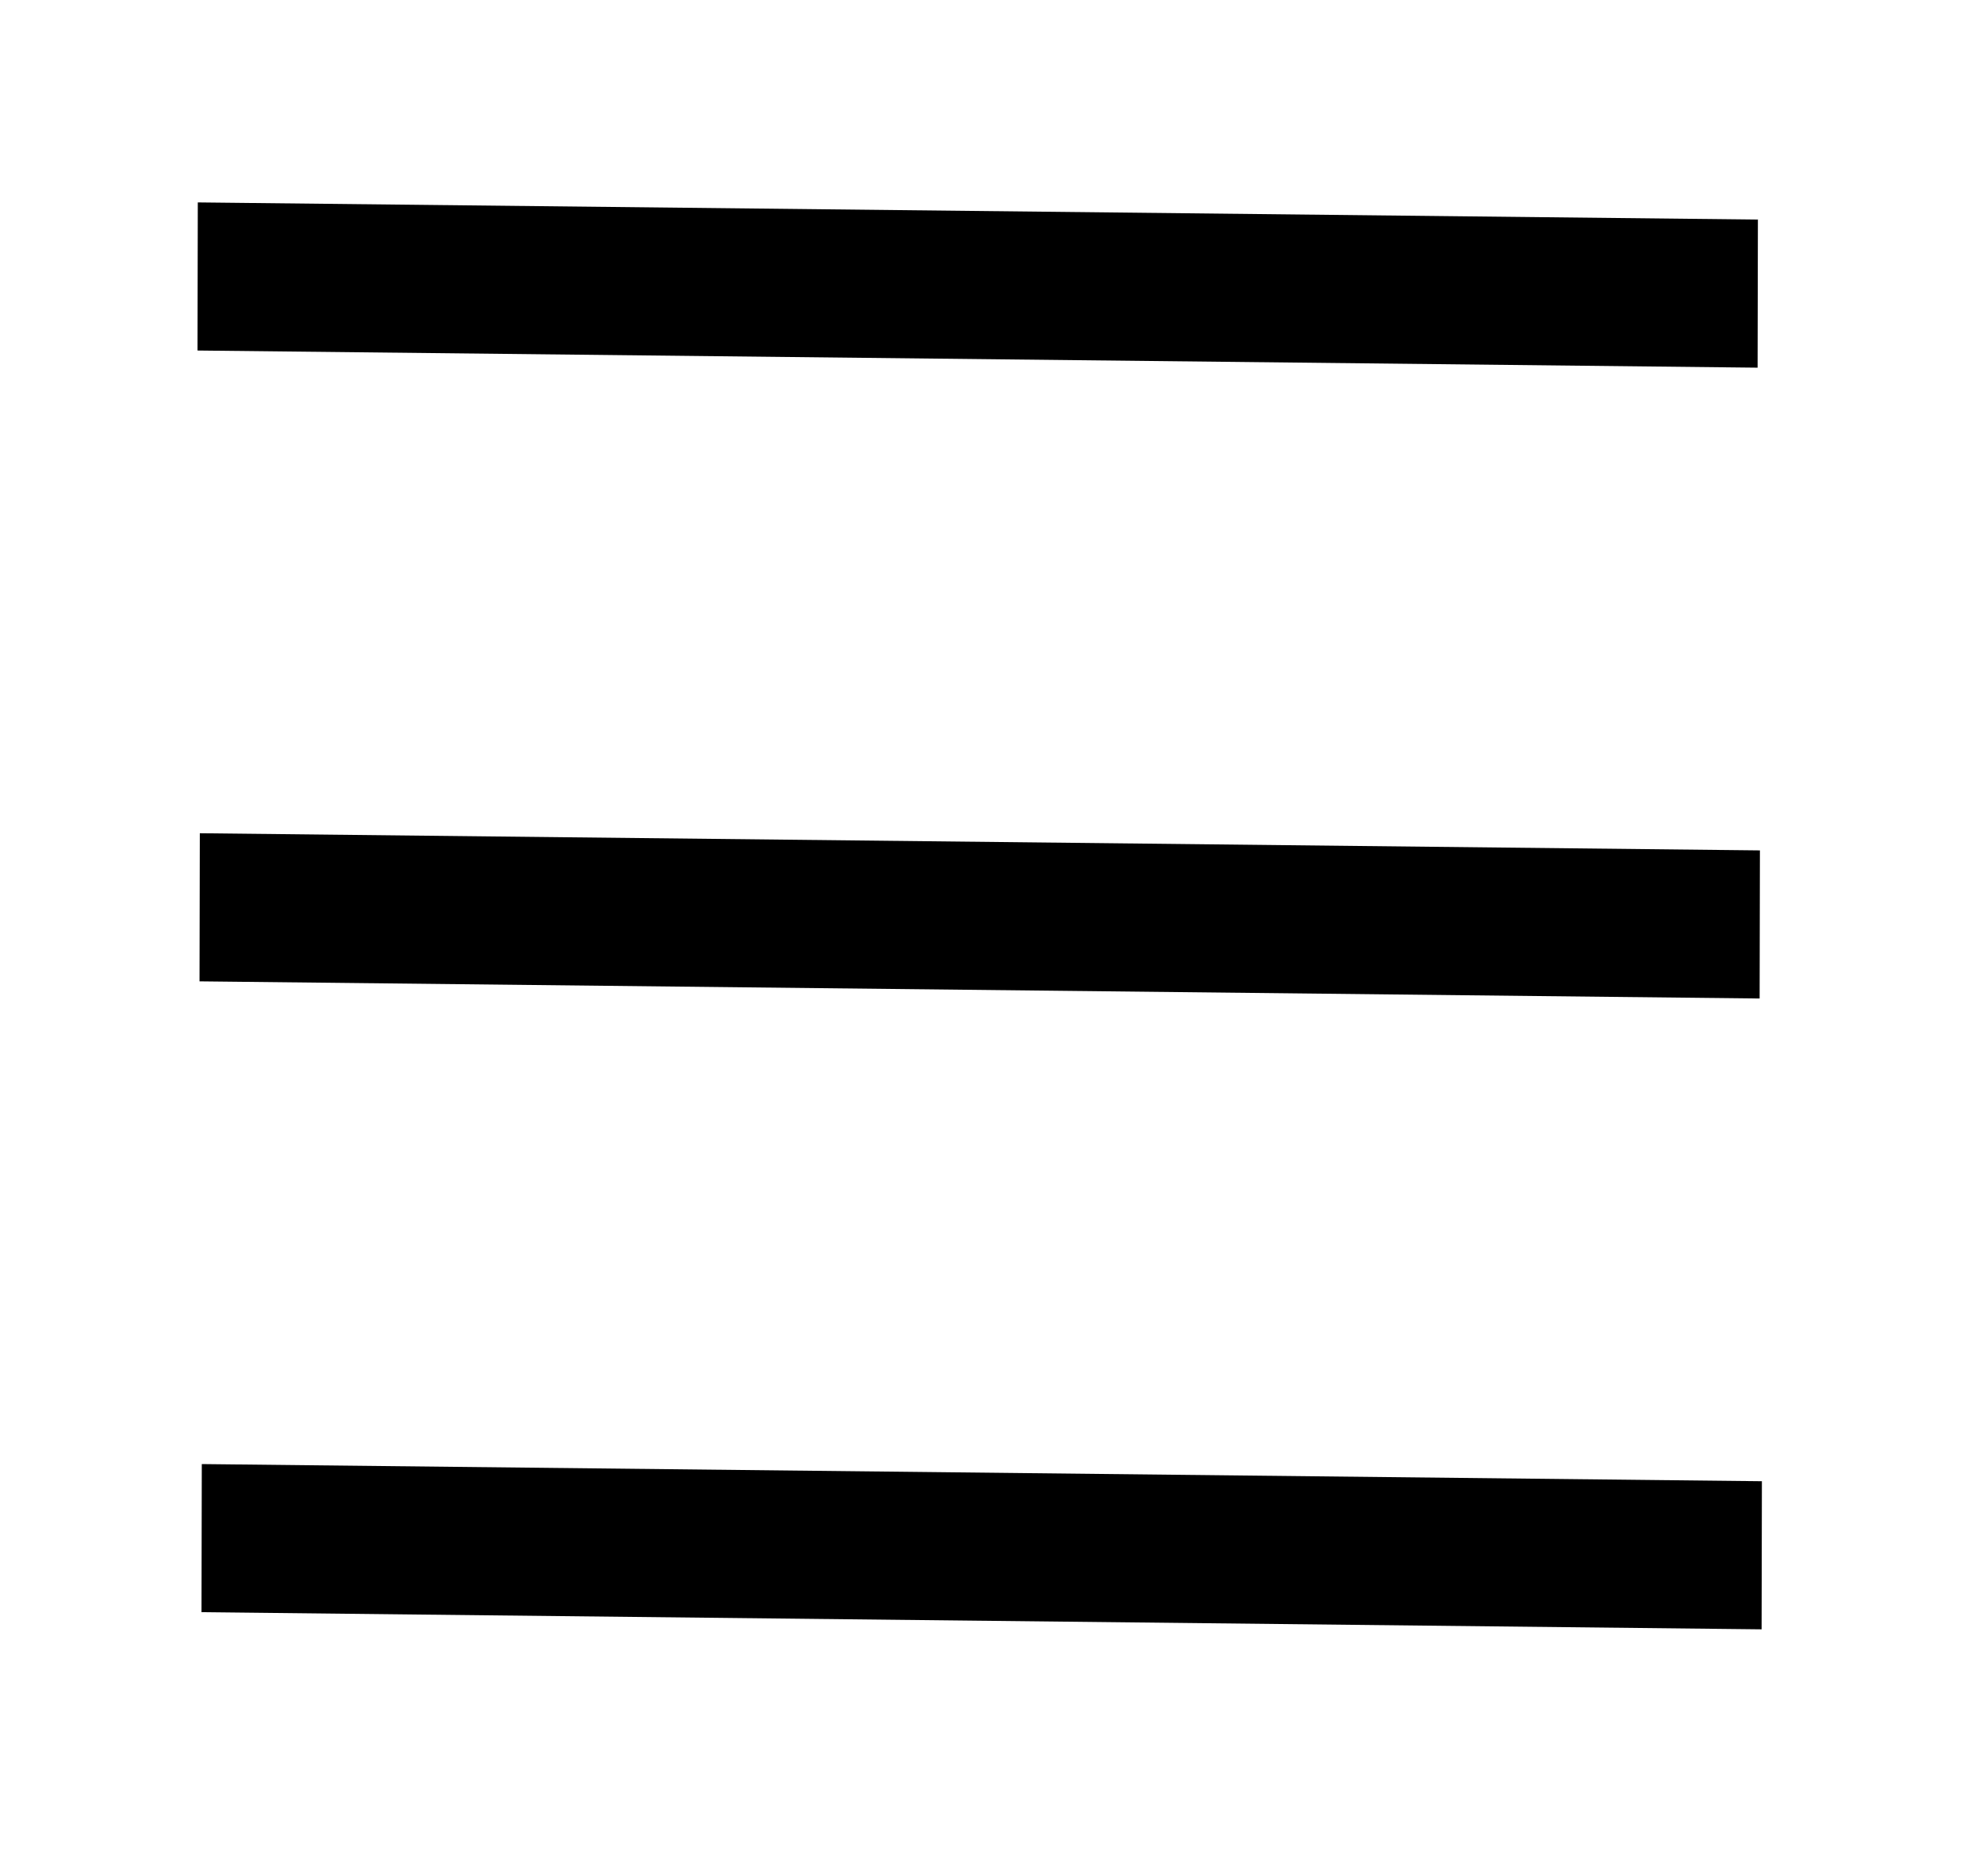 <svg width="40" height="38" viewBox="0 0 40 38" fill="none" xmlns="http://www.w3.org/2000/svg">
<g filter="url(#filter0_d)">
<line y1="-1.5" x2="31.597" y2="-1.5" transform="matrix(1 0.011 -0.002 1 4 3.1)" stroke="black" stroke-width="3"/>
<line y1="-1.5" x2="31.597" y2="-1.5" transform="matrix(1 0.011 -0.002 1 4.041 15.878)" stroke="black" stroke-width="3"/>
<line y1="-1.5" x2="31.597" y2="-1.5" transform="matrix(1 0.011 -0.002 1 4.081 28.656)" stroke="black" stroke-width="3"/>
</g>
<defs>
<filter id="filter0_d" x="0" y="0.1" width="39.681" height="36.908" filterUnits="userSpaceOnUse" color-interpolation-filters="sRGB">
<feFlood flood-opacity="0" result="BackgroundImageFix"/>
<feColorMatrix in="SourceAlpha" type="matrix" values="0 0 0 0 0 0 0 0 0 0 0 0 0 0 0 0 0 0 127 0"/>
<feOffset dy="4"/>
<feGaussianBlur stdDeviation="2"/>
<feColorMatrix type="matrix" values="0 0 0 0 0 0 0 0 0 0 0 0 0 0 0 0 0 0 0.25 0"/>
<feBlend mode="normal" in2="BackgroundImageFix" result="effect1_dropShadow"/>
<feBlend mode="normal" in="SourceGraphic" in2="effect1_dropShadow" result="shape"/>
</filter>
</defs>
</svg>
